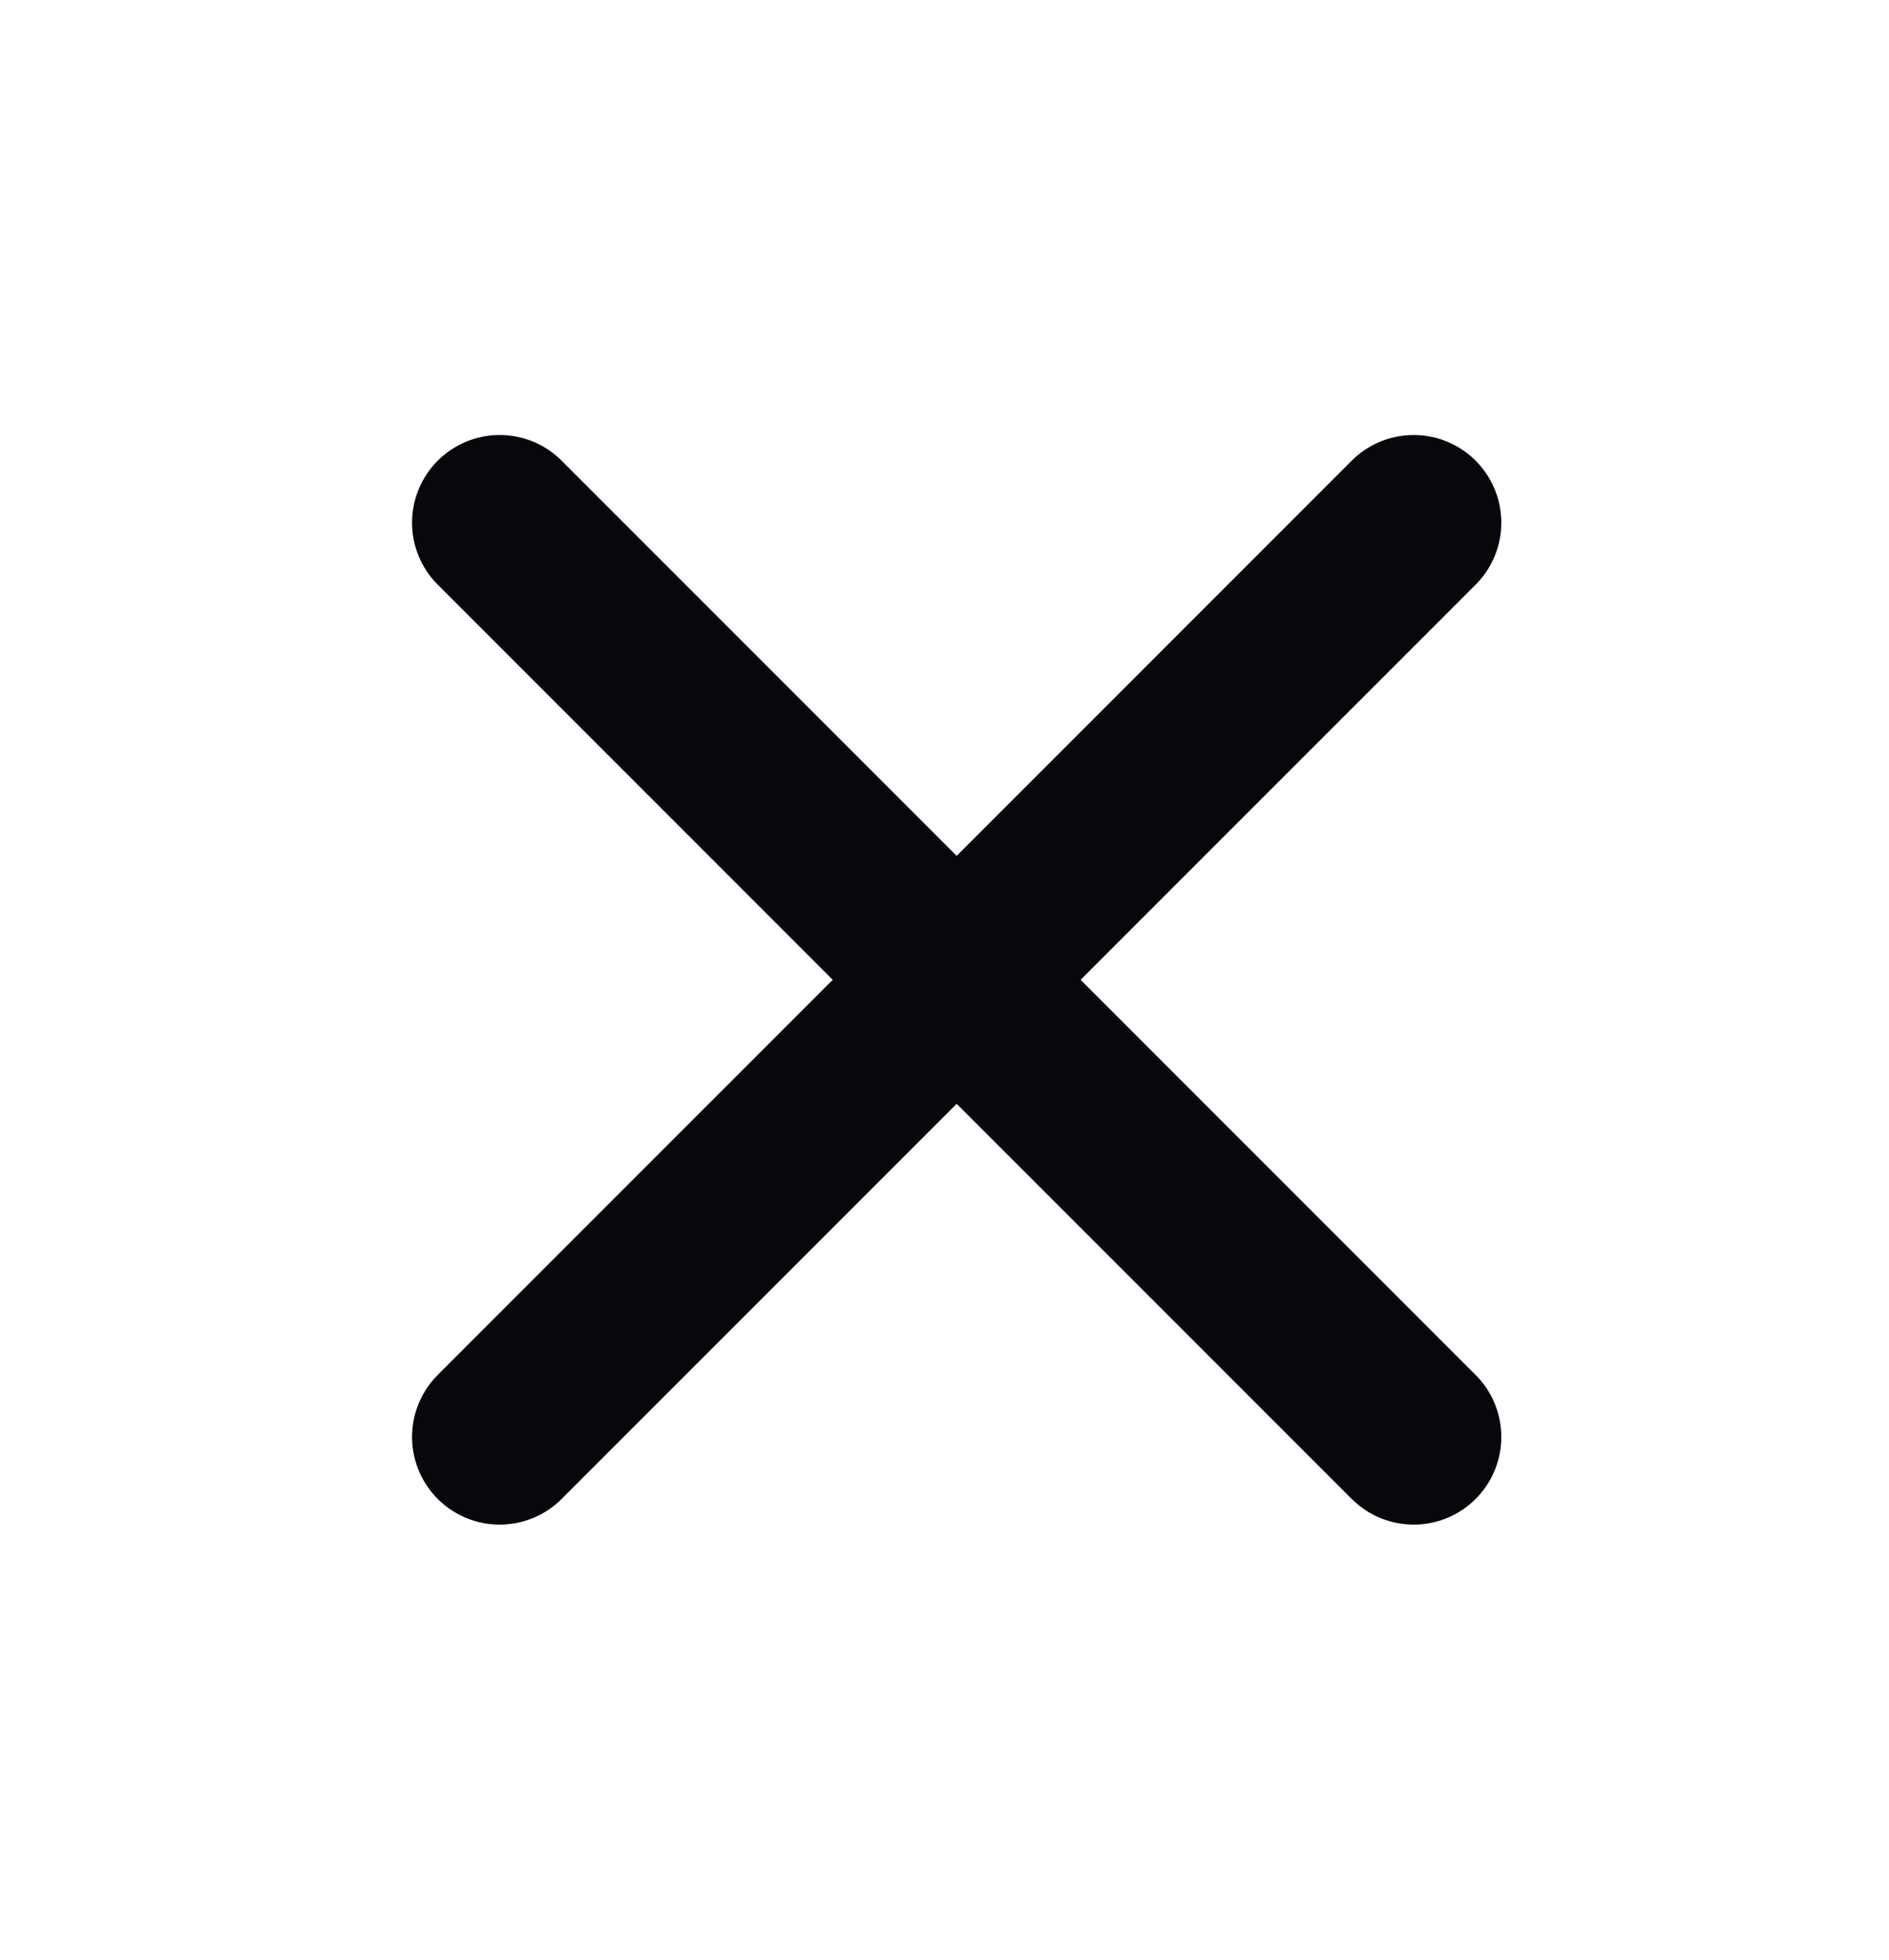 <svg width="27" height="28" viewBox="0 0 27 28" fill="none" xmlns="http://www.w3.org/2000/svg">
<g id="Group 6">
<path id="Vector 6" d="M7.142 7.468L20.206 20.531" stroke="#07070C" stroke-width="2.505" stroke-linecap="round"/>
<path id="Vector 7" d="M20.206 7.468L7.142 20.531" stroke="#07070C" stroke-width="2.505" stroke-linecap="round"/>
</g>
</svg>
